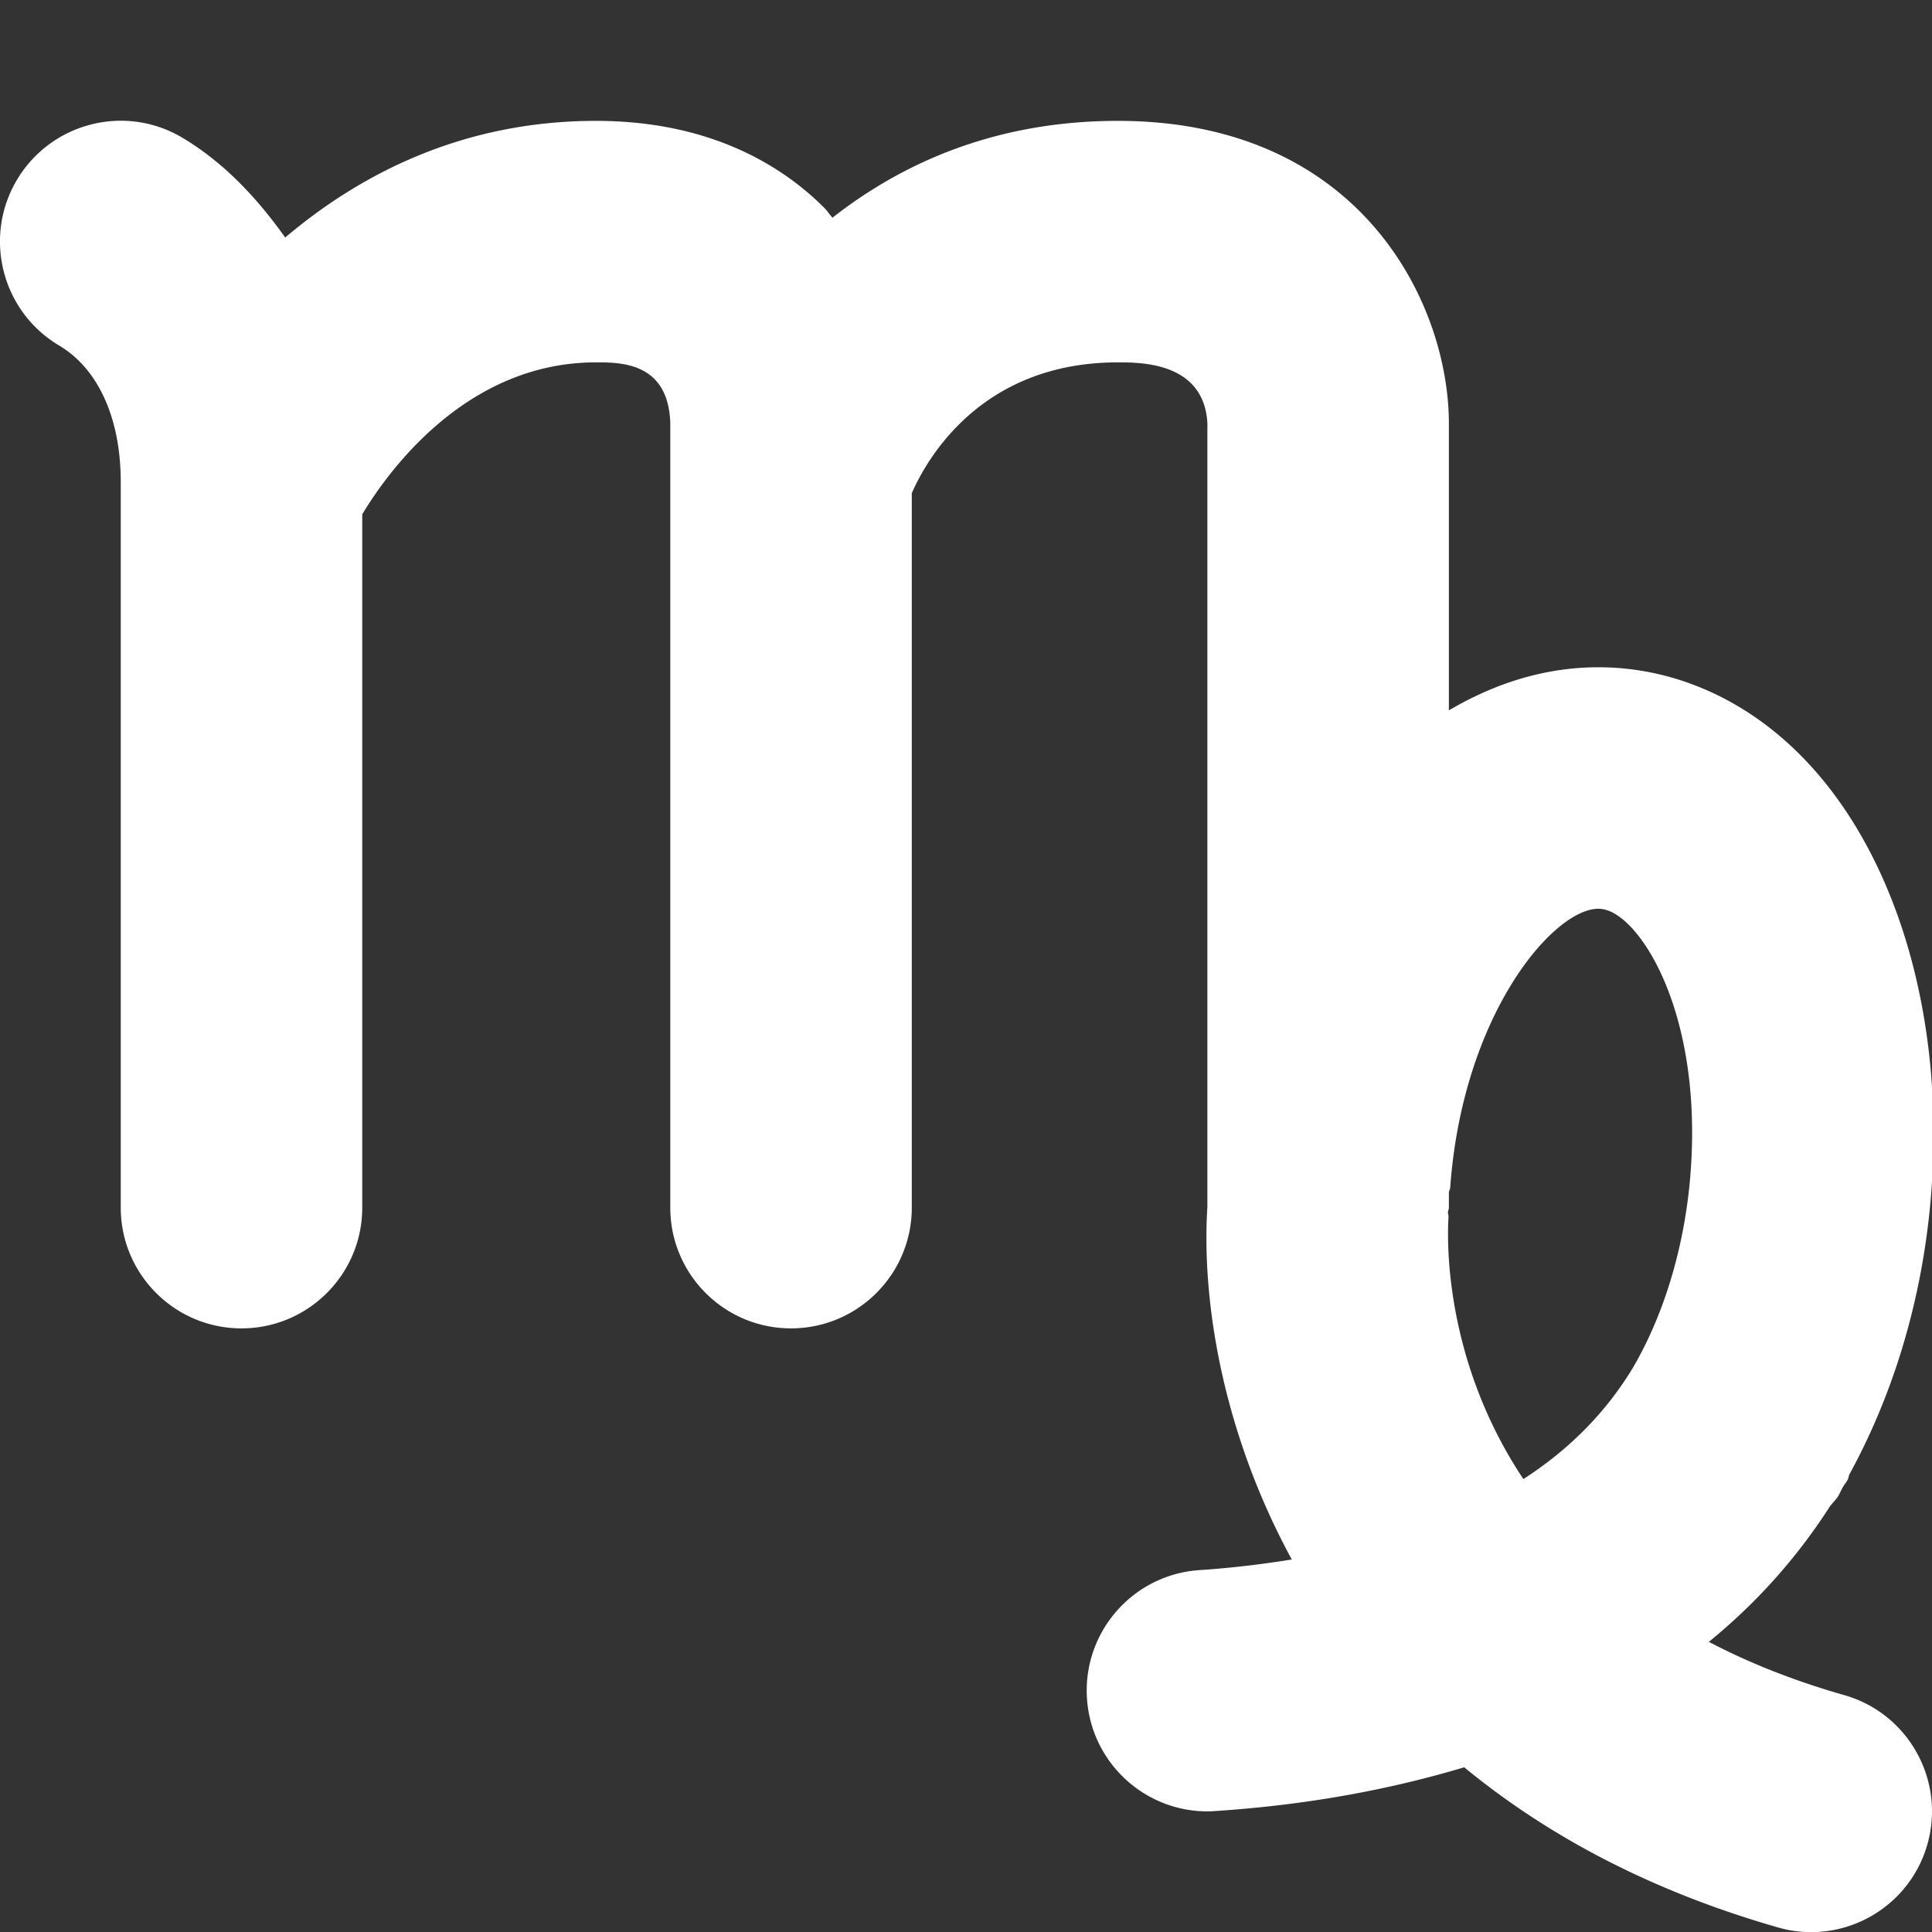 <svg id="horoscope" xmlns="http://www.w3.org/2000/svg" width="16" height="16" viewBox="0 0 16 16" fill="#fff">
  <rect x="0" y="0" width="16" height="16" fill="#333333" stroke="none"/>
  <path d="M15.276 14.039c.531.153.837.707.685 1.238-.126.438-.526.724-.961.724-.091 0-.184-.012-.276-.039-1.086-.311-1.934-.78-2.598-1.326-.619.185-1.3.312-2.059.362a.791.791 0 01-.068.003c-.522 0-.961-.405-.997-.933-.037-.551.38-1.028.931-1.065.27-.018.522-.049.765-.088-.585-1.075-.747-2.169-.699-2.919V3.501c-.031-.5-.547-.5-.741-.5-1.131 0-1.581.797-1.707 1.083v5.917c0 .552-.448 1-1 1-.553 0-1-.448-1-1v-6.5c-.018-.5-.407-.5-.616-.5-1.067 0-1.714.891-1.935 1.258v5.742c0 .552-.448 1-1 1s-1-.448-1-1v-6c.002-.532-.184-.946-.511-1.14C.015 2.579-.142 1.965.14 1.49c.282-.474.895-.633 1.371-.349.345.206.618.499.851.826.615-.521 1.464-.966 2.573-.966.973 0 1.566.393 1.894.723.024.025.042.053.065.079.582-.456 1.354-.802 2.364-.802 1.996 0 2.733 1.49 2.741 2.492v2.39c.383-.226.799-.357 1.238-.357.644 0 1.262.282 1.739.796.74.794 1.122 2.107 1.021 3.513-.062.869-.301 1.681-.681 2.375-.007.015-.007.032-.015.047-.012.02-.027.037-.038.057-.014.024-.025.051-.039.075-.02.032-.047.057-.07.087-.274.427-.609.801-1.002 1.121.324.17.696.32 1.124.442zm-3.28-3.96c-.012.181-.04 1.18.62 2.17.386-.249.689-.559.91-.927.262-.45.433-1.025.476-1.63.073-1.016-.218-1.716-.489-2.008-.098-.105-.191-.158-.276-.158-.374 0-1.124.877-1.227 2.309-.001.015-.01.026-.011.041v.125c0 .014-.007.025-.008.038 0 .014.006.026.005.04z"/>
</svg>
